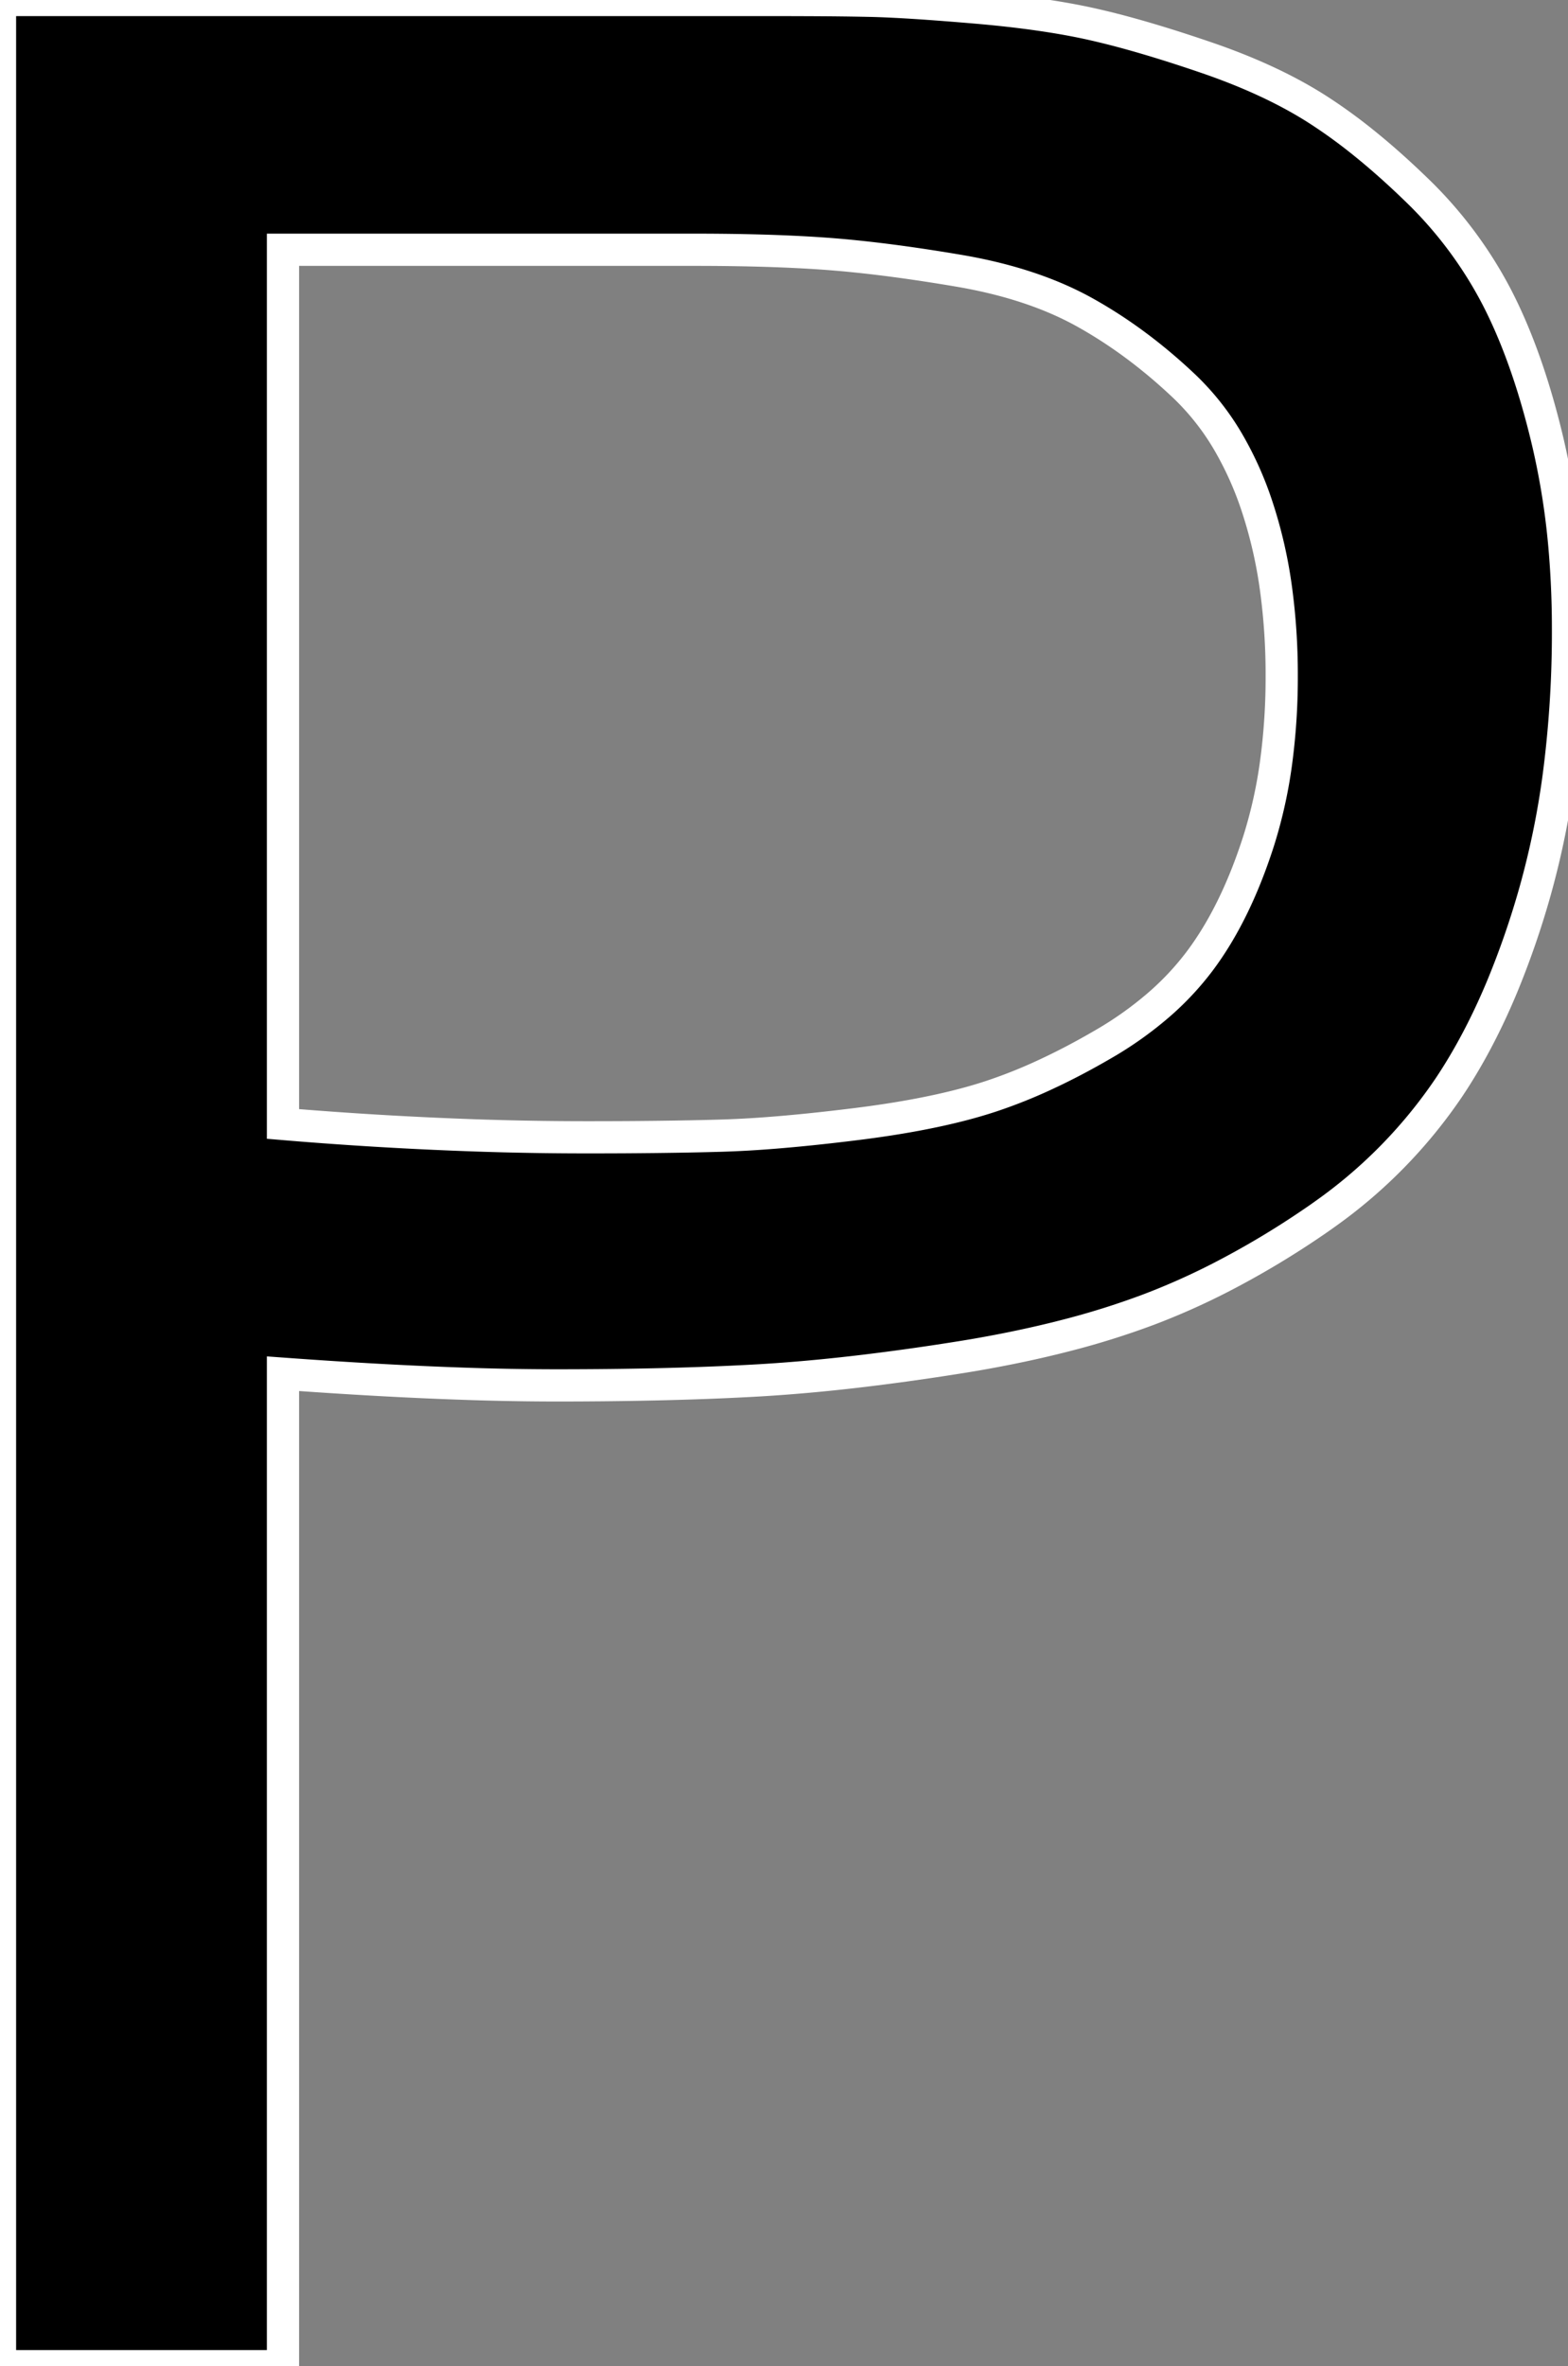 <svg width="45.996" height="69.385" viewBox="0 0 45.996 69.385" xmlns="http://www.w3.org/2000/svg"><rect x="0" y="0" width="45.996" height="69.385" fill="#808080" stroke="none"/><g id="svgGroup" stroke-linecap="round" fill-rule="evenodd" font-size="9pt" stroke="#ffffff" stroke-width="0.25mm" fill="#000" style="stroke:#ffffff;stroke-width:0.25mm;fill:#000"><path d="M 0 69.385 L 0 0 L 22.9 0 A 185.984 185.984 0 0 1 23.671 0.002 Q 24.701 0.006 25.456 0.022 A 61.353 61.353 0 0 1 25.562 0.024 A 24.452 24.452 0 0 1 26.146 0.046 Q 26.81 0.077 27.727 0.148 A 104.445 104.445 0 0 1 28.613 0.22 Q 30.615 0.391 32.031 0.708 A 23.587 23.587 0 0 1 33.165 0.994 Q 34.171 1.273 35.376 1.685 Q 37.305 2.344 38.672 3.223 A 15.493 15.493 0 0 1 39.98 4.17 Q 40.737 4.777 41.528 5.542 A 12.179 12.179 0 0 1 43.921 8.74 Q 44.697 10.251 45.239 12.302 A 26.04 26.04 0 0 1 45.41 12.988 A 21.839 21.839 0 0 1 45.907 16.205 A 27.535 27.535 0 0 1 45.996 18.457 A 32.489 32.489 0 0 1 45.752 22.534 A 24.376 24.376 0 0 1 45.02 26.172 A 25.117 25.117 0 0 1 44.062 28.936 Q 43.502 30.279 42.824 31.386 A 14.497 14.497 0 0 1 42.505 31.885 A 14.481 14.481 0 0 1 38.901 35.577 A 16.624 16.624 0 0 1 38.525 35.84 A 25.572 25.572 0 0 1 35.794 37.468 A 20.611 20.611 0 0 1 33.691 38.403 A 23.502 23.502 0 0 1 31.261 39.164 Q 30.009 39.487 28.585 39.732 A 40.412 40.412 0 0 1 28.052 39.819 A 72.92 72.92 0 0 1 25.341 40.198 Q 24.098 40.347 22.976 40.43 A 42.75 42.75 0 0 1 22.241 40.479 Q 19.678 40.625 16.309 40.625 A 80.574 80.574 0 0 1 13.626 40.577 Q 11.23 40.497 8.301 40.283 L 8.301 69.385 L 0 69.385 Z M 8.301 7.324 L 8.301 32.959 A 114.294 114.294 0 0 0 13.969 33.295 A 96.356 96.356 0 0 0 17.188 33.35 A 206.837 206.837 0 0 0 18.335 33.347 Q 19.983 33.337 21.191 33.301 A 29.99 29.99 0 0 0 22.503 33.23 Q 23.682 33.142 25.146 32.959 Q 26.929 32.736 28.26 32.386 A 13.818 13.818 0 0 0 29.053 32.153 A 14.881 14.881 0 0 0 30.664 31.512 Q 31.494 31.128 32.373 30.615 A 10.559 10.559 0 0 0 33.998 29.46 A 8.336 8.336 0 0 0 35.181 28.198 Q 36.23 26.807 36.914 24.683 A 13.74 13.74 0 0 0 37.447 22.254 A 18.733 18.733 0 0 0 37.598 19.824 A 18.631 18.631 0 0 0 37.437 17.314 A 13.497 13.497 0 0 0 36.865 14.819 A 9.876 9.876 0 0 0 36.05 12.998 A 7.439 7.439 0 0 0 34.741 11.328 Q 33.35 10.01 31.812 9.155 Q 30.273 8.301 28.101 7.935 A 55.202 55.202 0 0 0 26.546 7.694 Q 25.776 7.587 25.088 7.517 A 29.707 29.707 0 0 0 24.292 7.446 Q 23.04 7.353 21.429 7.331 A 74.993 74.993 0 0 0 20.41 7.324 L 8.301 7.324 Z" vector-effect="non-scaling-stroke"/></g></svg>